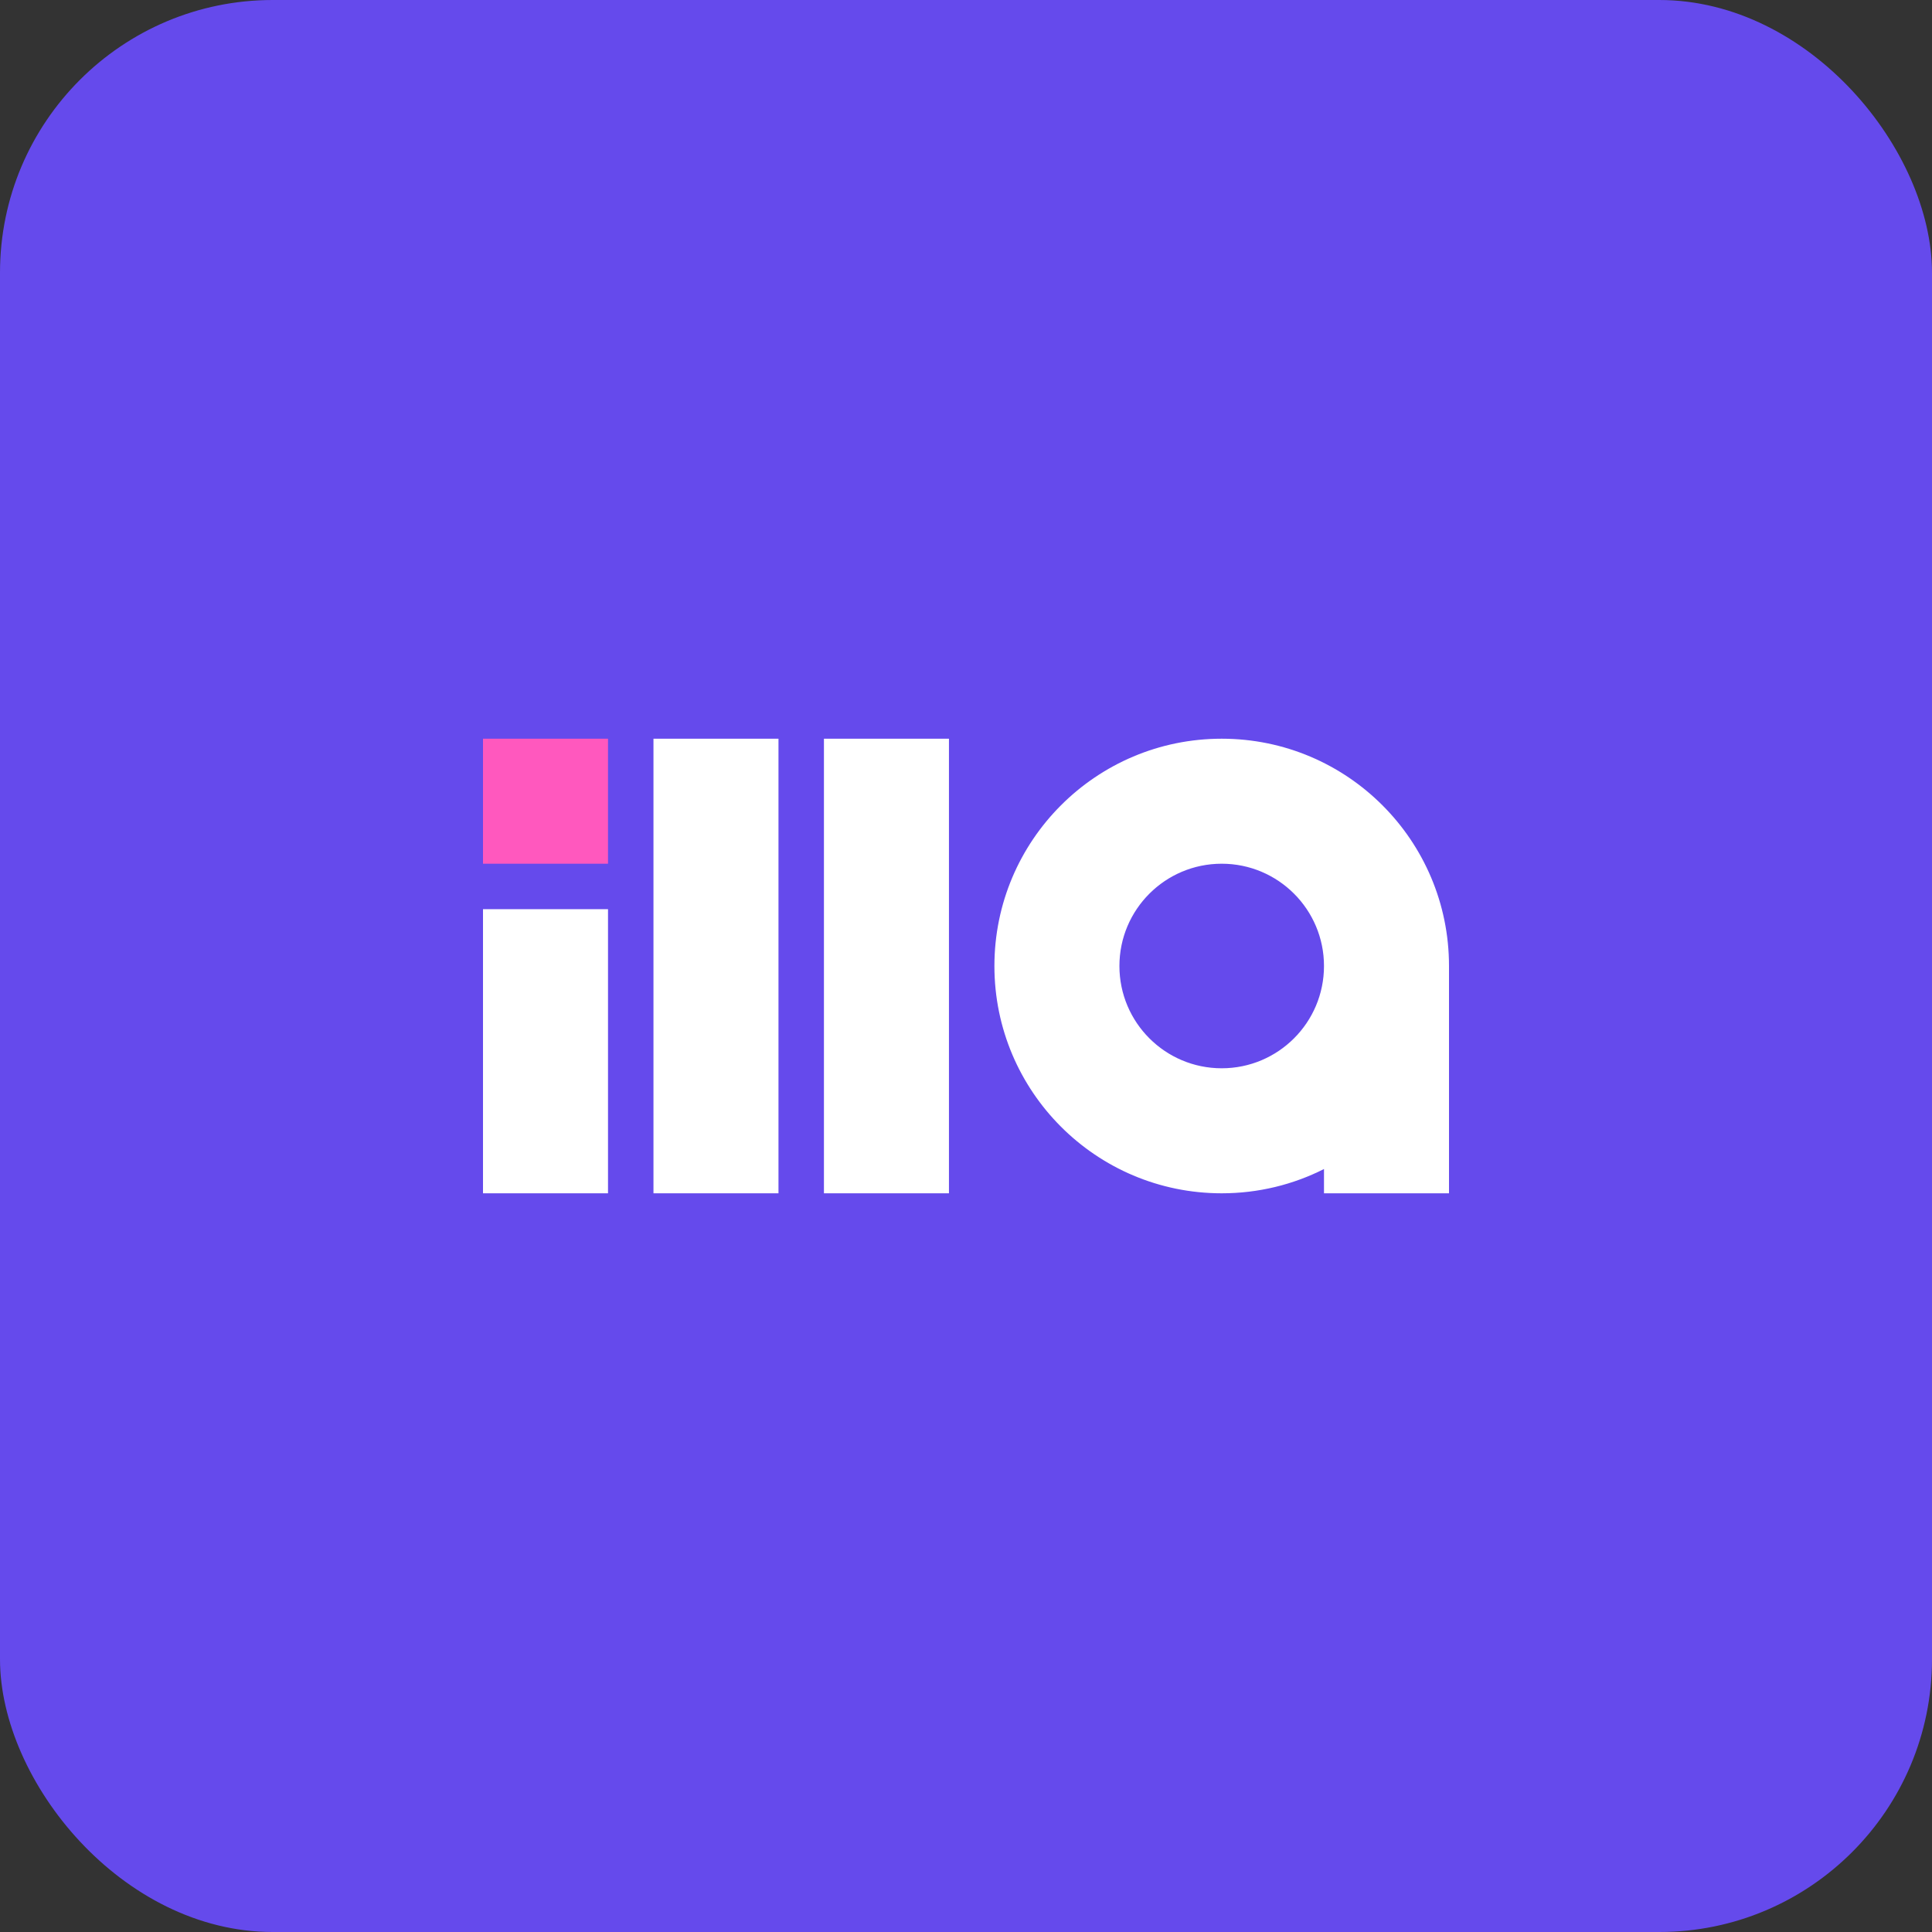 <svg width="200" height="200" viewBox="0 0 200 200" fill="none" xmlns="http://www.w3.org/2000/svg">
<rect x="0" y="0" width="200" height="200" fill="#333333" stroke="none"/>
<rect width="200" height="200" rx="28.235" fill="#654AEC"/>
<path fill-rule="evenodd" clip-rule="evenodd" d="M67.647 76.471H80.588V123.53H67.647V76.471ZM50 94.118H62.941V123.53H50V94.118ZM98.235 76.471H85.294V123.53H98.235V76.471Z" fill="white"/>
<rect x="50" y="76.471" width="12.941" height="12.941" fill="#FF58BE"/>
<path fill-rule="evenodd" clip-rule="evenodd" d="M137.059 100C137.059 105.848 132.318 110.588 126.471 110.588C120.623 110.588 115.882 105.848 115.882 100C115.882 94.152 120.623 89.412 126.471 89.412C132.318 89.412 137.059 94.152 137.059 100ZM137.059 121.018C133.876 122.625 130.279 123.53 126.471 123.53C113.476 123.53 102.941 112.995 102.941 100C102.941 87.005 113.476 76.471 126.471 76.471C139.466 76.471 150 87.005 150 100L150 123.53H137.059V121.018Z" fill="white"/>
</svg>
